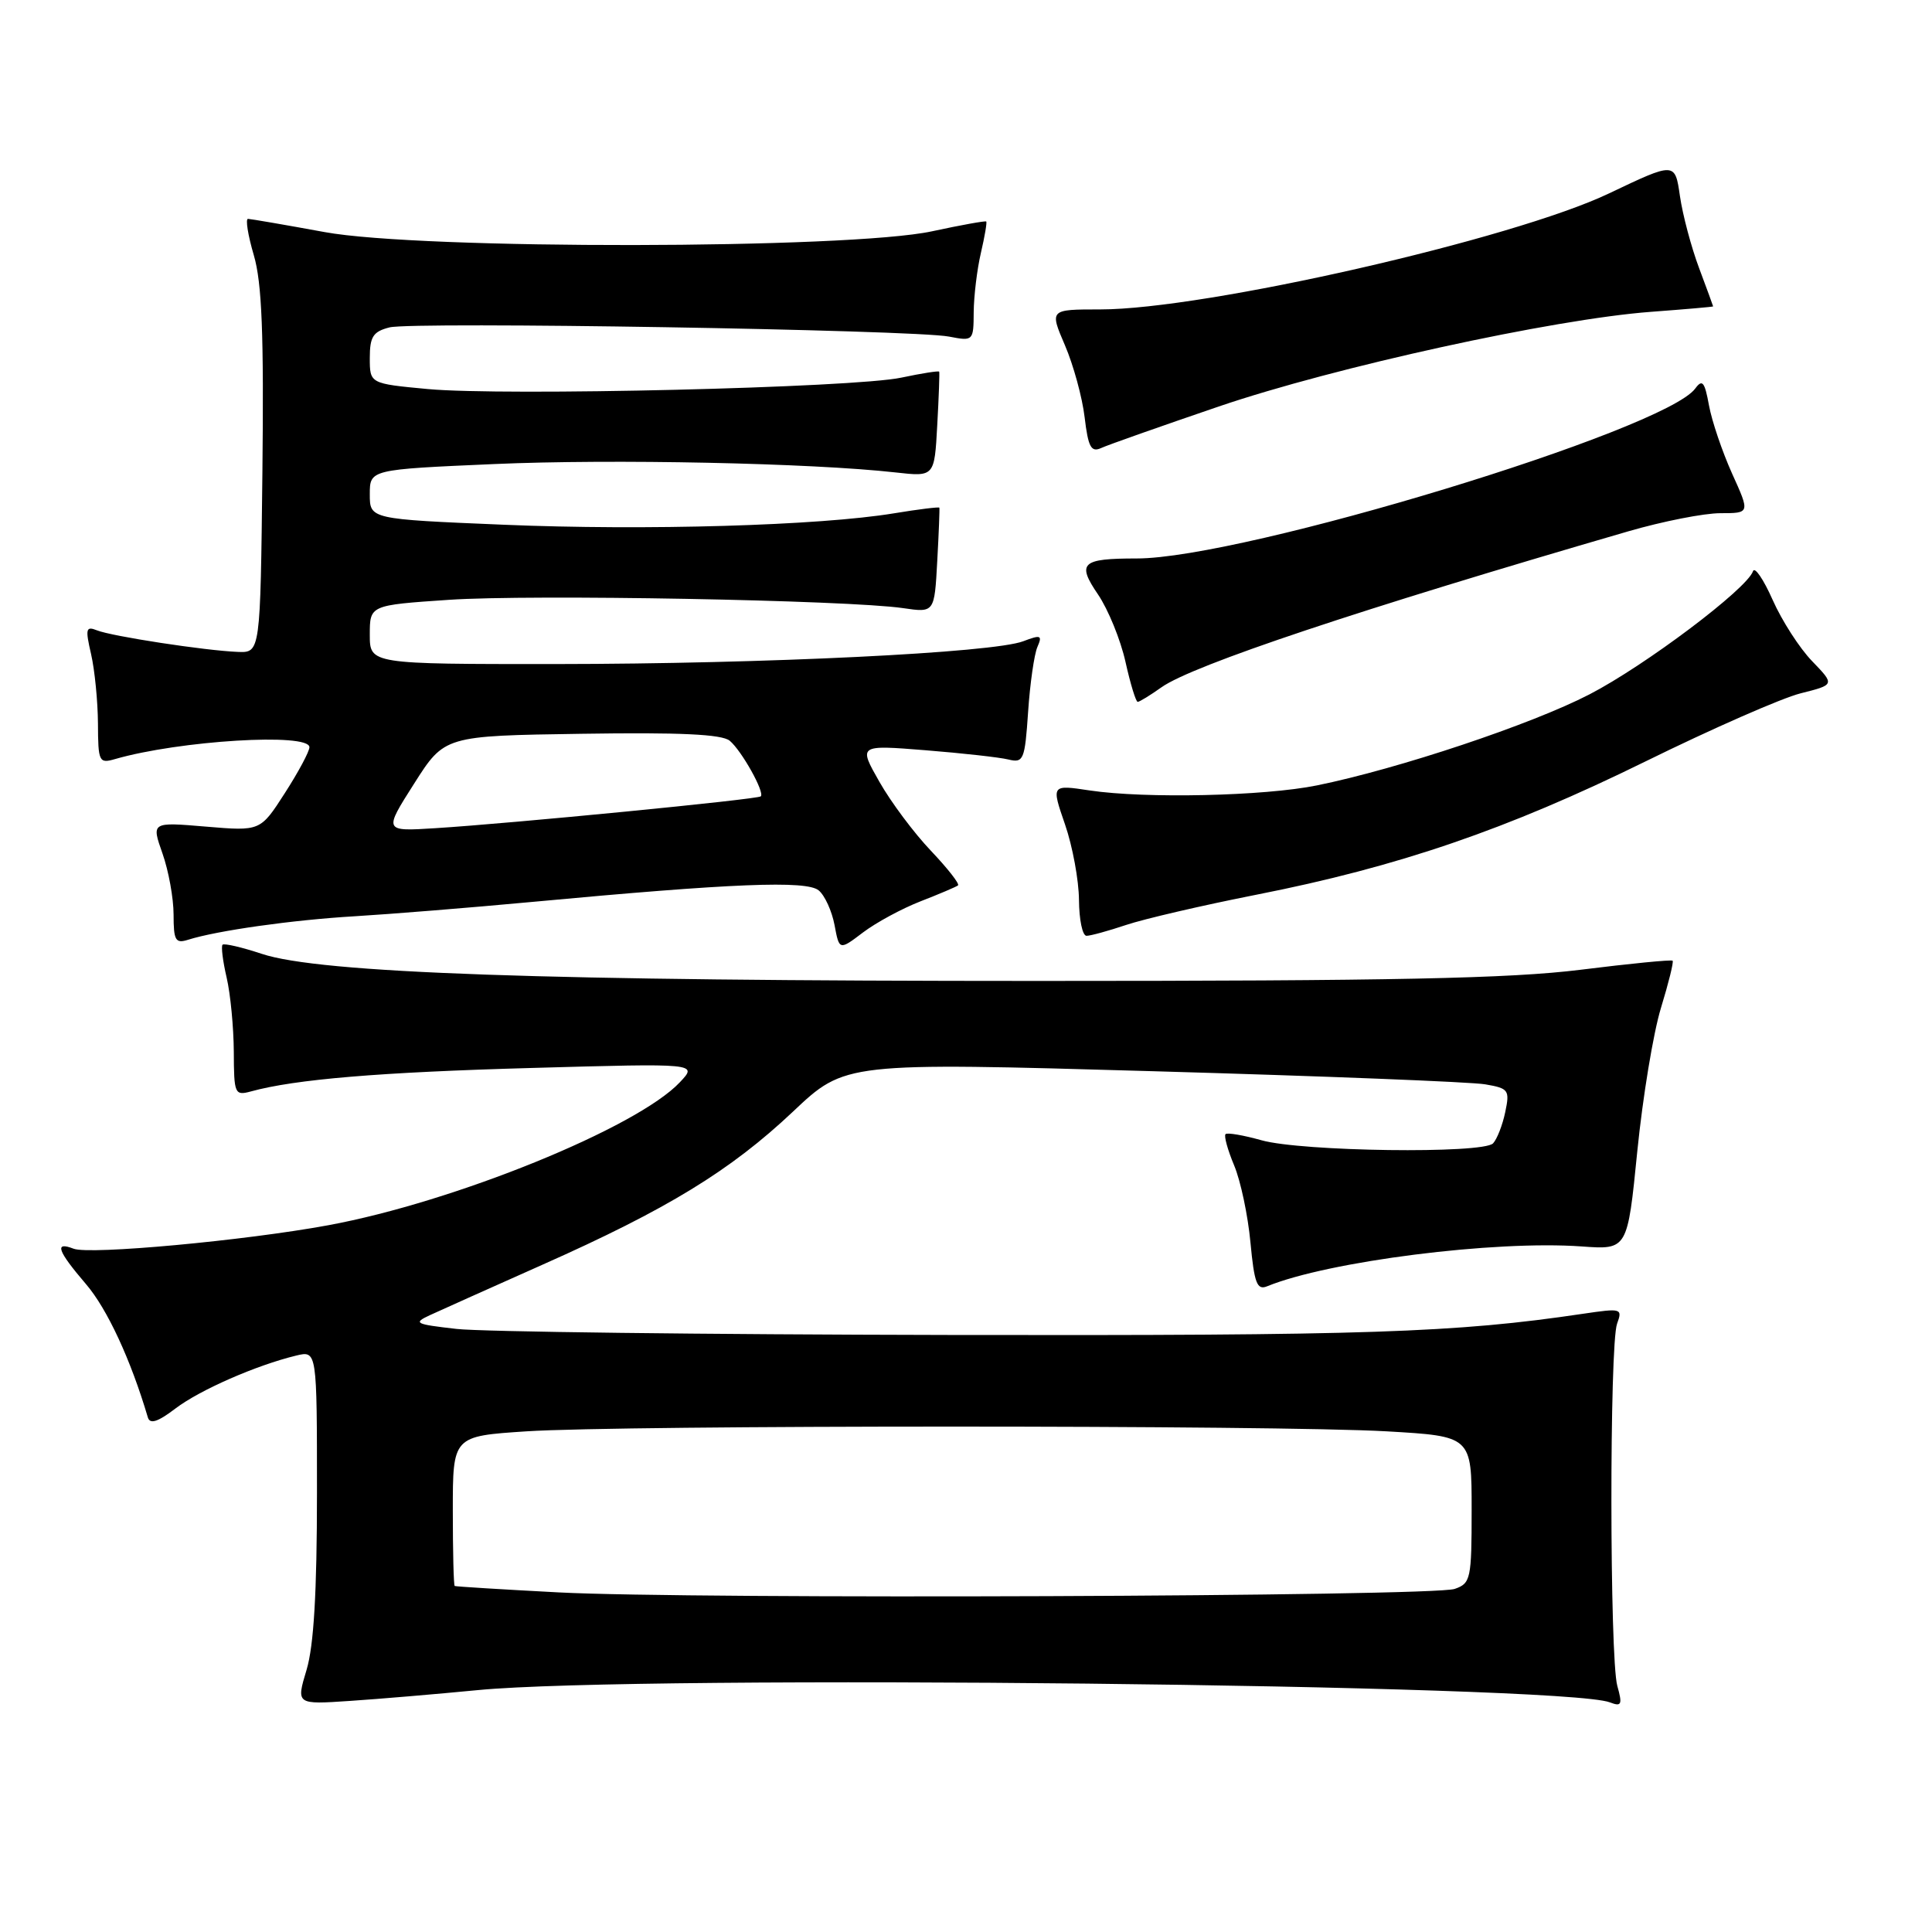 <?xml version="1.0" encoding="UTF-8" standalone="no"?>
<!DOCTYPE svg PUBLIC "-//W3C//DTD SVG 1.1//EN" "http://www.w3.org/Graphics/SVG/1.1/DTD/svg11.dtd" >
<svg xmlns="http://www.w3.org/2000/svg" xmlns:xlink="http://www.w3.org/1999/xlink" version="1.1" viewBox="0 0 256 256">
 <g >
 <path fill="currentColor"
d=" M 63.29 223.95 C 84.71 221.87 207.13 223.19 213.31 225.57 C 214.87 226.17 215.00 225.88 214.30 223.38 C 213.28 219.69 213.25 178.18 214.27 175.40 C 215.01 173.37 214.85 173.33 209.77 174.08 C 192.81 176.60 181.11 176.99 125.81 176.89 C 93.19 176.83 63.80 176.47 60.50 176.09 C 54.97 175.46 54.69 175.32 57.00 174.25 C 58.38 173.61 65.06 170.62 71.86 167.59 C 88.40 160.24 96.78 155.12 105.07 147.30 C 111.98 140.77 111.98 140.77 152.74 141.94 C 175.16 142.58 194.99 143.36 196.80 143.68 C 199.90 144.21 200.07 144.43 199.45 147.37 C 199.09 149.09 198.36 150.95 197.84 151.50 C 196.51 152.91 172.46 152.59 167.15 151.09 C 164.76 150.42 162.61 150.05 162.39 150.28 C 162.16 150.51 162.67 152.37 163.53 154.42 C 164.39 156.47 165.36 161.06 165.69 164.62 C 166.20 170.04 166.56 170.99 167.90 170.44 C 176.02 167.12 198.04 164.33 209.58 165.16 C 215.65 165.60 215.65 165.60 216.95 152.55 C 217.67 145.37 219.08 136.82 220.09 133.54 C 221.09 130.27 221.79 127.46 221.63 127.30 C 221.47 127.14 215.98 127.68 209.42 128.50 C 200.06 129.66 184.59 129.98 137.50 129.98 C 72.07 129.98 42.38 128.95 34.69 126.39 C 32.04 125.51 29.70 124.97 29.49 125.18 C 29.28 125.39 29.52 127.34 30.03 129.53 C 30.54 131.71 30.96 136.14 30.98 139.37 C 31.00 144.96 31.10 145.20 33.25 144.62 C 39.09 143.01 50.31 142.07 70.48 141.51 C 92.46 140.89 92.46 140.89 90.09 143.40 C 84.44 149.42 60.21 159.27 43.50 162.35 C 32.44 164.39 11.87 166.29 9.75 165.46 C 7.16 164.46 7.60 165.72 11.40 170.16 C 14.20 173.43 17.32 180.14 19.59 187.81 C 19.87 188.75 20.90 188.42 23.24 186.64 C 26.47 184.18 33.96 180.90 39.25 179.62 C 42.00 178.96 42.00 178.96 42.00 197.82 C 42.00 210.99 41.58 218.07 40.62 221.27 C 39.24 225.86 39.24 225.86 46.37 225.38 C 50.29 225.12 57.91 224.47 63.29 223.95 Z  M 122.00 119.42 C 124.47 118.46 126.70 117.51 126.94 117.32 C 127.18 117.12 125.56 115.06 123.35 112.73 C 121.13 110.40 118.06 106.30 116.53 103.60 C 113.74 98.70 113.74 98.70 122.62 99.41 C 127.50 99.80 132.46 100.35 133.63 100.64 C 135.62 101.12 135.80 100.70 136.23 94.33 C 136.48 90.57 137.04 86.70 137.46 85.73 C 138.14 84.17 137.92 84.08 135.58 84.97 C 131.56 86.50 101.43 87.97 73.75 87.99 C 49.00 88.00 49.00 88.00 49.00 84.10 C 49.00 80.19 49.00 80.19 59.48 79.48 C 70.33 78.74 112.34 79.51 119.66 80.58 C 123.82 81.19 123.82 81.19 124.19 74.35 C 124.40 70.58 124.52 67.40 124.47 67.27 C 124.42 67.15 121.70 67.48 118.44 68.02 C 108.55 69.65 85.53 70.32 66.75 69.53 C 49.00 68.79 49.00 68.79 49.00 65.50 C 49.00 62.21 49.00 62.21 65.47 61.49 C 81.13 60.80 107.49 61.35 118.66 62.60 C 123.82 63.18 123.82 63.18 124.19 56.34 C 124.40 52.58 124.51 49.39 124.45 49.25 C 124.38 49.11 122.12 49.47 119.42 50.04 C 113.13 51.38 66.75 52.49 56.67 51.55 C 49.00 50.83 49.00 50.83 49.00 47.43 C 49.00 44.61 49.44 43.93 51.62 43.38 C 54.72 42.60 121.04 43.69 125.75 44.60 C 128.96 45.22 129.00 45.18 129.02 41.36 C 129.04 39.24 129.46 35.71 129.97 33.53 C 130.48 31.34 130.80 29.46 130.68 29.35 C 130.57 29.24 127.33 29.82 123.49 30.65 C 112.47 33.02 55.75 33.10 43.00 30.75 C 37.77 29.79 33.21 29.01 32.86 29.00 C 32.51 29.00 32.85 31.16 33.63 33.81 C 34.71 37.48 34.97 44.25 34.77 62.56 C 34.50 86.50 34.50 86.50 31.50 86.38 C 27.18 86.21 14.79 84.31 12.84 83.52 C 11.38 82.94 11.29 83.32 12.07 86.68 C 12.55 88.78 12.96 92.91 12.98 95.87 C 13.00 100.95 13.12 101.20 15.25 100.58 C 23.77 98.12 41.00 97.07 41.00 99.01 C 41.00 99.57 39.54 102.30 37.75 105.08 C 34.50 110.14 34.50 110.14 27.28 109.53 C 20.06 108.92 20.06 108.92 21.53 113.09 C 22.34 115.38 23.00 119.03 23.00 121.19 C 23.00 124.61 23.25 125.05 24.90 124.53 C 28.75 123.31 38.72 121.90 47.00 121.41 C 51.67 121.13 62.25 120.28 70.50 119.51 C 97.08 117.03 106.86 116.64 108.48 117.98 C 109.29 118.65 110.23 120.72 110.58 122.57 C 111.21 125.94 111.21 125.94 114.36 123.55 C 116.09 122.24 119.53 120.38 122.00 119.42 Z  M 149.22 122.56 C 151.57 121.77 159.35 119.96 166.50 118.55 C 185.28 114.85 199.71 109.90 217.98 100.92 C 226.82 96.57 236.09 92.50 238.59 91.87 C 243.13 90.73 243.13 90.73 240.12 87.61 C 238.46 85.90 236.11 82.25 234.89 79.50 C 233.67 76.75 232.50 75.03 232.28 75.69 C 231.49 78.03 218.01 88.18 210.61 92.01 C 202.92 95.99 185.31 101.87 174.50 104.07 C 167.53 105.49 151.77 105.84 144.40 104.74 C 139.30 103.97 139.30 103.97 141.12 109.24 C 142.12 112.13 142.95 116.64 142.97 119.25 C 142.99 121.86 143.43 124.00 143.97 124.00 C 144.50 124.00 146.86 123.35 149.22 122.56 Z  M 153.90 91.07 C 158.01 88.15 180.24 80.72 215.77 70.40 C 220.31 69.08 225.80 68.00 227.96 68.00 C 231.89 68.00 231.89 68.00 229.51 62.75 C 228.21 59.86 226.83 55.80 226.45 53.72 C 225.88 50.59 225.57 50.20 224.63 51.48 C 220.58 57.01 164.74 74.00 150.62 74.00 C 143.29 74.00 142.65 74.60 145.50 78.78 C 146.84 80.76 148.48 84.77 149.13 87.69 C 149.78 90.61 150.51 93.00 150.75 93.00 C 150.99 93.00 152.41 92.13 153.90 91.07 Z  M 161.50 53.86 C 176.85 48.63 205.79 42.29 218.75 41.32 C 223.29 40.98 227.00 40.66 227.00 40.60 C 227.00 40.55 226.16 38.25 225.13 35.50 C 224.10 32.75 222.96 28.47 222.60 25.98 C 221.95 21.46 221.95 21.46 213.22 25.62 C 200.51 31.69 159.67 41.00 145.79 41.00 C 139.07 41.00 139.07 41.00 141.11 45.75 C 142.23 48.36 143.41 52.66 143.72 55.30 C 144.19 59.24 144.58 59.97 145.90 59.37 C 146.78 58.96 153.80 56.49 161.50 53.86 Z  M 74.00 211.00 C 66.58 210.61 60.39 210.23 60.25 210.15 C 60.11 210.07 60.00 205.57 60.00 200.15 C 60.00 190.30 60.00 190.30 69.75 189.66 C 82.43 188.82 169.18 188.82 183.75 189.66 C 195.00 190.31 195.00 190.31 195.00 200.04 C 195.00 209.23 194.88 209.81 192.75 210.54 C 189.83 211.55 91.58 211.93 74.00 211.00 Z  M 54.87 103.84 C 58.90 97.50 58.90 97.50 77.07 97.23 C 90.09 97.03 95.65 97.29 96.69 98.15 C 98.27 99.47 101.35 104.98 100.81 105.52 C 100.42 105.92 67.66 109.12 57.67 109.74 C 50.84 110.17 50.84 110.17 54.87 103.84 Z "/>
</g>
</svg>